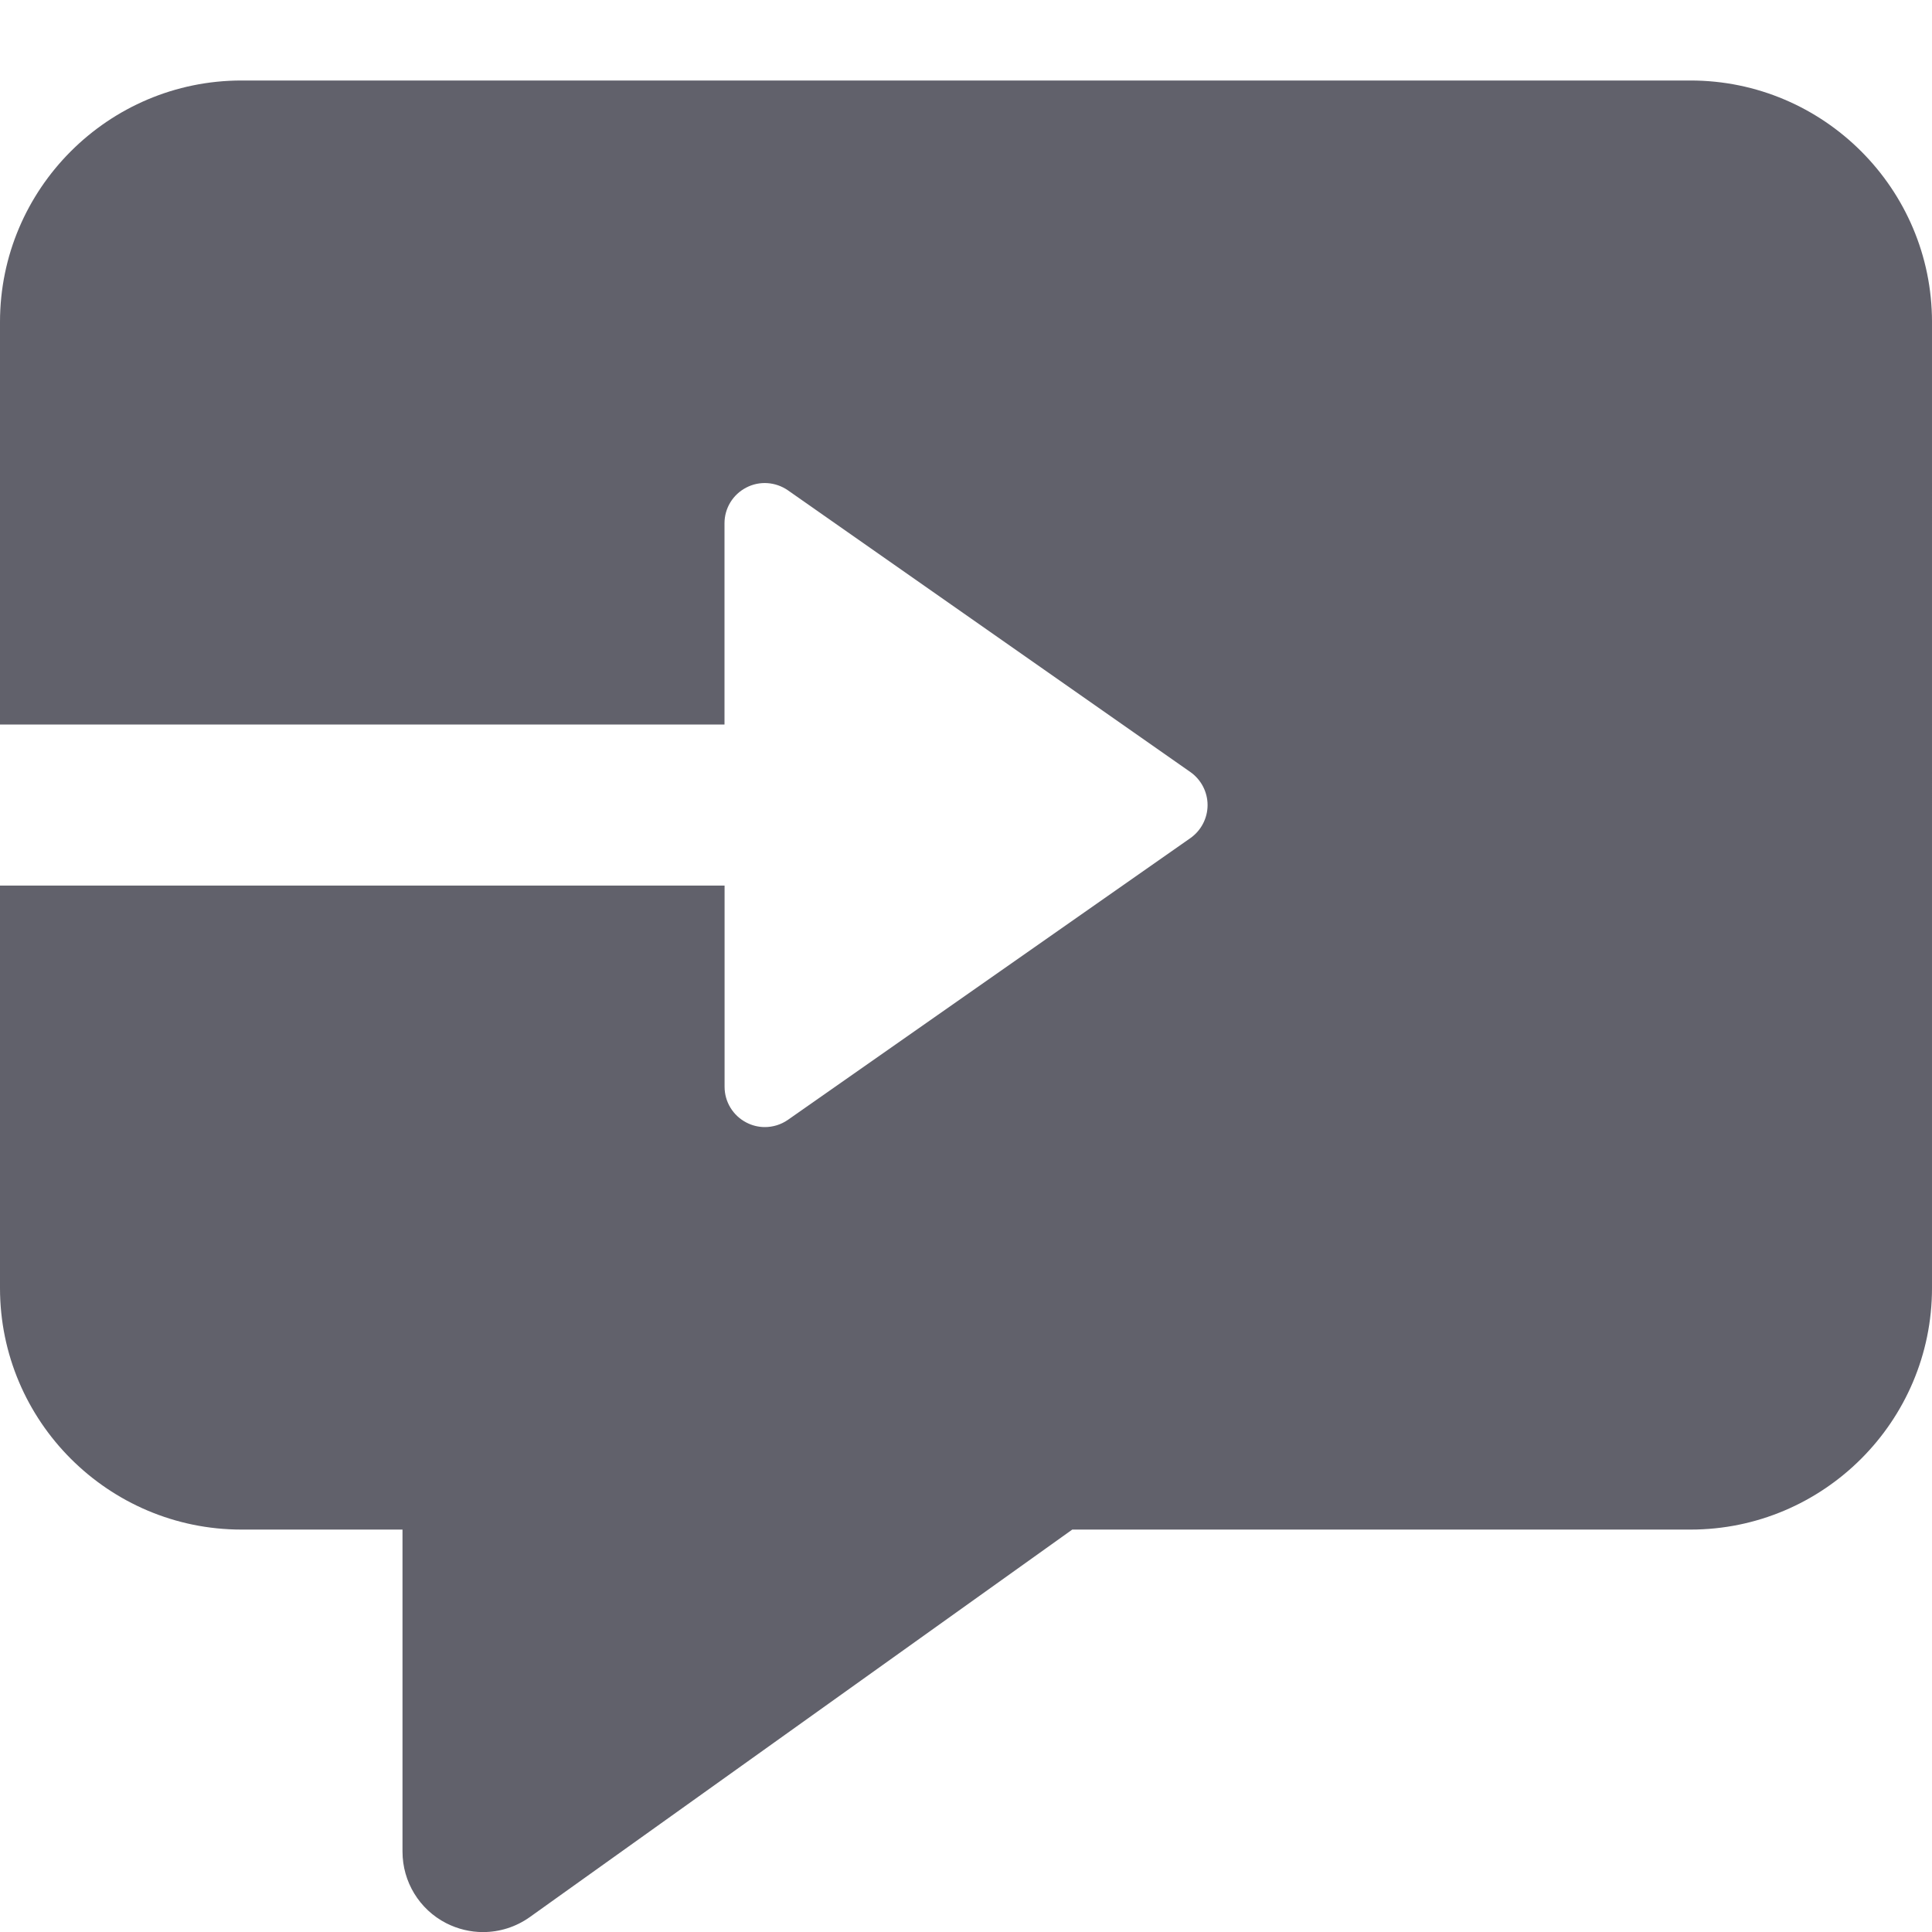 <svg xmlns="http://www.w3.org/2000/svg" height="24" width="24" viewBox="0 0 24 24"><path d="M21,1H3C1.346,1,0,2.346,0,4v5H9v-2.5c0-.187,.104-.357,.27-.443,.164-.086,.363-.073,.518,.034l5,3.5c.133,.094,.213,.247,.213,.41s-.08,.316-.213,.41l-5,3.5c-.086,.06-.187,.09-.287,.09-.079,0-.158-.019-.23-.057-.166-.086-.27-.257-.27-.443v-2.5H0v5c0,1.654,1.346,3,3,3h2v4c0,.375,.209,.718,.542,.889,.145,.074,.302,.111,.458,.111,.205,0,.408-.063,.581-.186l6.739-4.814h7.68c1.654,0,3-1.346,3-3V4c0-1.654-1.346-3-3-3Z" fill="#61616b"></path></svg>